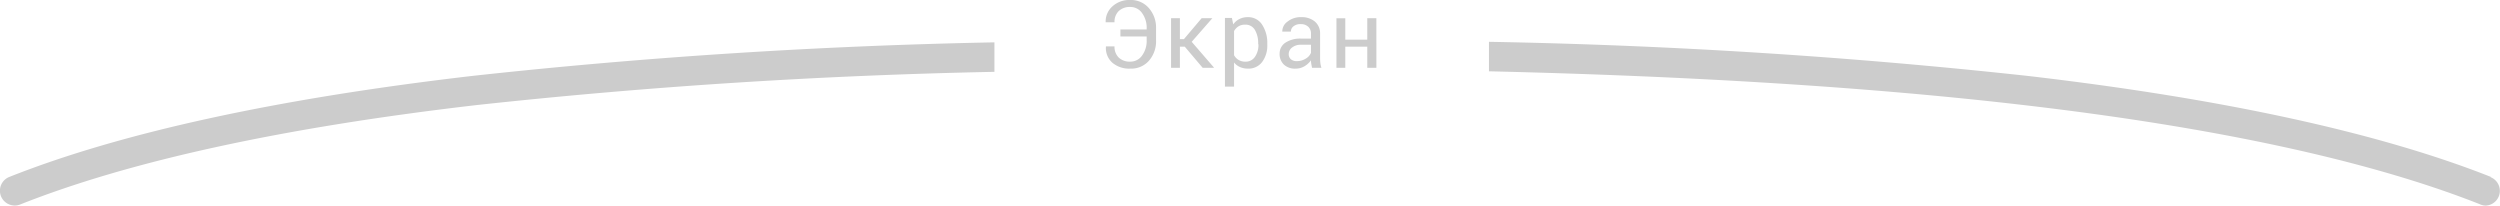 
      <svg xmlns="http://www.w3.org/2000/svg" viewBox="0 0 932.7 76.7">
        <path fill="#ccc" d="M929.3 66c-41.7-16.5-99.9-29.2-173-37.7a2223.4 2223.4 0 0 0-200.8-12.7v11c76.2 1.8 143 6 199.5 12.6 72.2 8.4 129.5 20.9 170.2 37a5.5 5.5 0 0 0 2 .5 5.5 5.5 0 0 0 2-10.6ZM3.5 66a5.5 5.5 0 1 0 4 10.3c40.8-16.2 98-28.7 170.3-37.1A2192 2192 0 0 1 371 26.8v-11a2177 2177 0 0 0-194.6 12.5C103.3 36.8 45.1 49.5 3.5 66ZM421.7 0a9.3 9.3 0 0 0-6.7 2.4 7.5 7.5 0 0 0-2.5 5.8v.1h3.3a5.6 5.6 0 0 1 1.5-4.1 5.9 5.9 0 0 1 4.3-1.6 5.3 5.3 0 0 1 4.5 2.3 9.3 9.3 0 0 1 1.7 5.7v.4H418v2.6h9.8V15a9.2 9.2 0 0 1-1.7 5.7 5.3 5.3 0 0 1-4.4 2.3 6 6 0 0 1-4.3-1.5 5.6 5.6 0 0 1-1.6-4.2h-3.2v.1a7.3 7.3 0 0 0 2.4 6 9.7 9.7 0 0 0 6.7 2.2 8.8 8.8 0 0 0 7-3 11 11 0 0 0 2.6-7.6v-4.4a11 11 0 0 0-2.7-7.6 8.8 8.8 0 0 0-6.9-3Zm30.6 6.8h-4l-6.6 7.8h-1.5V6.8h-3.3v18.5h3.3v-7.9h1.8l6.7 7.9h4.1l.1-.1-8.3-9.6 7.7-8.8zm13.2-.4a6.7 6.7 0 0 0-3.1.7 6 6 0 0 0-2.3 2l-.5-2.4H457v25.6h3.4v-9a5.7 5.7 0 0 0 2.2 1.7 7.2 7.2 0 0 0 3 .6 6.3 6.3 0 0 0 5.3-2.5 10.2 10.2 0 0 0 1.9-6.4v-.4a12.3 12.3 0 0 0-2-7.2 6.1 6.1 0 0 0-5.3-2.7Zm4 10.3a7.7 7.7 0 0 1-1.3 4.5 4.1 4.1 0 0 1-3.6 1.8 4.7 4.7 0 0 1-2.6-.7 4.7 4.7 0 0 1-1.6-1.7v-9a5 5 0 0 1 1.7-1.8 4.5 4.5 0 0 1 2.4-.6 4 4 0 0 1 3.7 2 9.7 9.7 0 0 1 1.2 5.1Zm23 4.8v-8.9a5.7 5.7 0 0 0-2-4.6 7.6 7.6 0 0 0-5-1.6 7.8 7.8 0 0 0-5.2 1.7 4.4 4.4 0 0 0-1.9 3.7h3.2a2.5 2.5 0 0 1 1-2 4 4 0 0 1 2.7-.8 3.9 3.9 0 0 1 2.8 1 3.4 3.4 0 0 1 1 2.6v1.8h-3.7a10 10 0 0 0-5.8 1.5 4.8 4.8 0 0 0-2.2 4.1 5.4 5.4 0 0 0 1.6 4.1 6 6 0 0 0 4.4 1.5 6.3 6.3 0 0 0 3.3-.9 7.9 7.9 0 0 0 2.4-2.2 11.2 11.2 0 0 0 .1 1.3l.3 1.5h3.5a9.4 9.4 0 0 1-.4-1.8 17.1 17.1 0 0 1-.1-2Zm-3.4-1.8a4.5 4.5 0 0 1-2 2.2 6 6 0 0 1-3.2.9 3.2 3.2 0 0 1-2.3-.7 2.5 2.5 0 0 1-.8-2 3 3 0 0 1 1.3-2.4 5 5 0 0 1 3.2-1h3.8Zm21-4.9h-8.2v-8h-3.3v18.5h3.3v-7.9h8.2v7.9h3.4V6.8h-3.4v8z"/>
      </svg>
